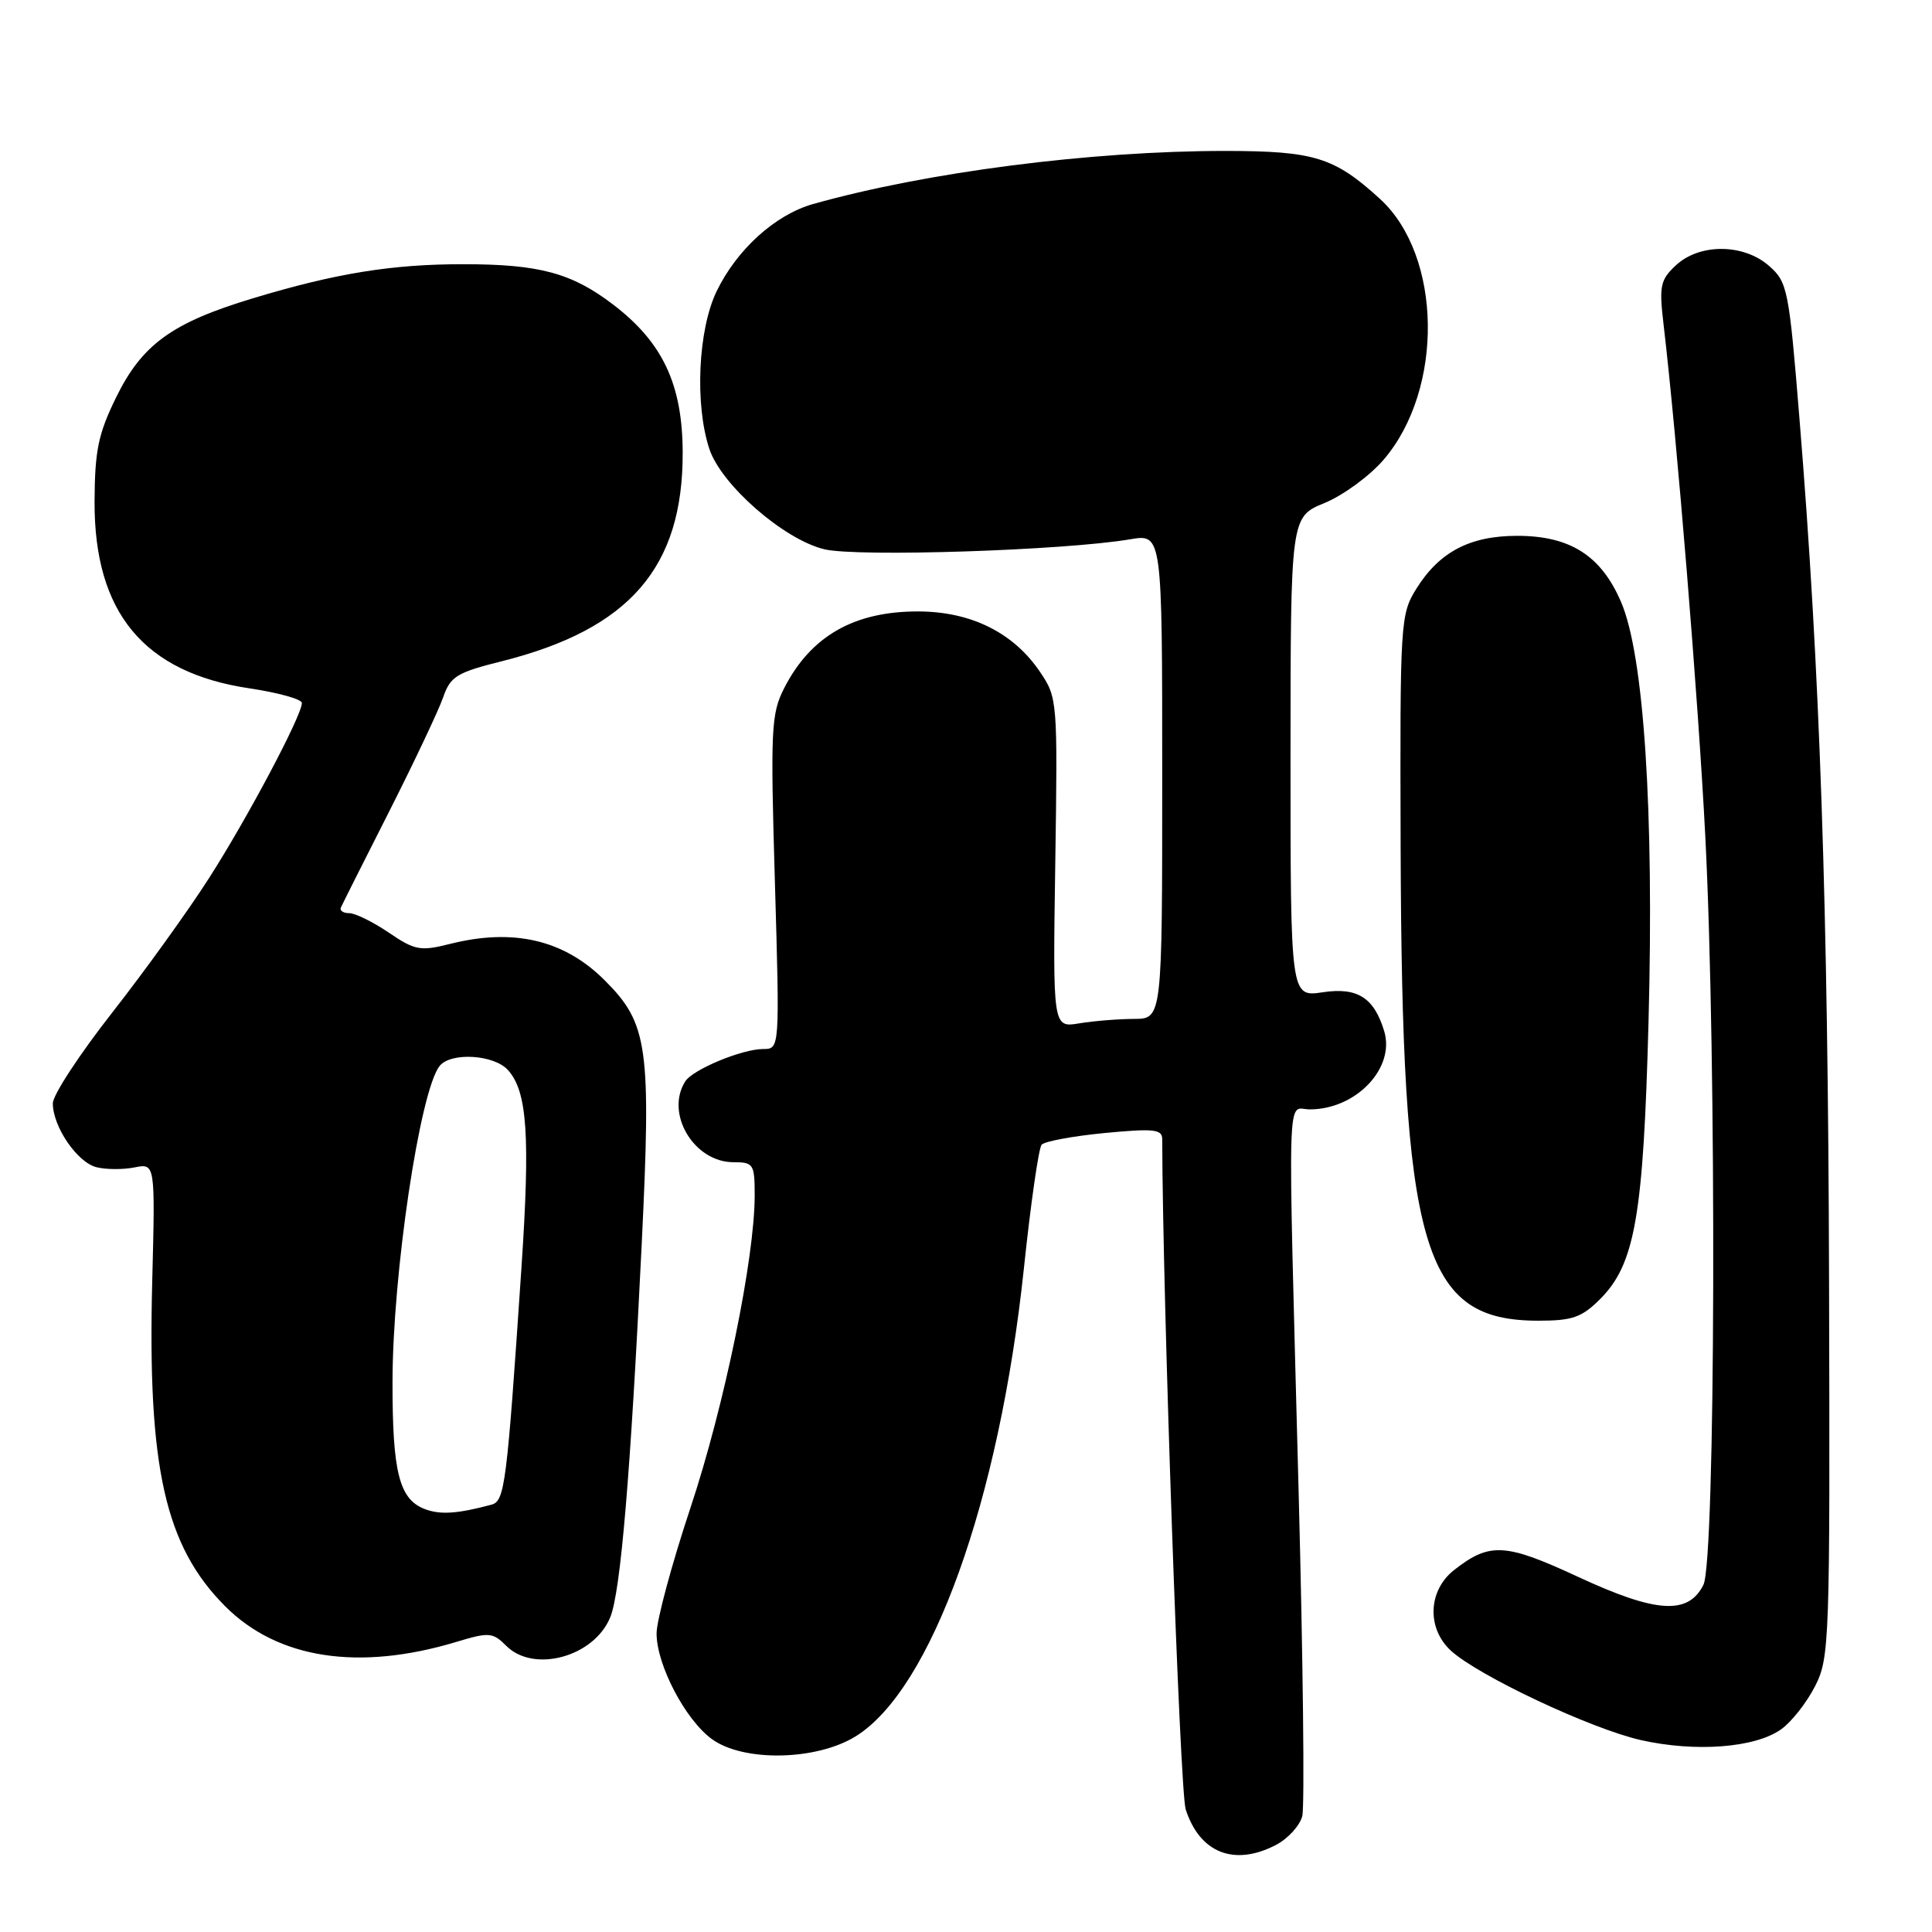 <?xml version="1.0" encoding="UTF-8" standalone="no"?>
<!DOCTYPE svg PUBLIC "-//W3C//DTD SVG 1.1//EN" "http://www.w3.org/Graphics/SVG/1.1/DTD/svg11.dtd" >
<svg xmlns="http://www.w3.org/2000/svg" xmlns:xlink="http://www.w3.org/1999/xlink" version="1.1" viewBox="0 0 256 256">
 <g >
 <path fill="currentColor"
d=" M 169.04 244.48 C 170.65 243.65 172.24 241.91 172.56 240.63 C 172.88 239.34 172.66 219.92 172.07 197.47 C 170.62 142.17 170.48 147.00 173.55 147.00 C 179.69 147.00 184.90 141.52 183.41 136.62 C 182.06 132.18 179.86 130.79 175.27 131.48 C 171.00 132.12 171.00 132.12 171.00 100.31 C 171.01 68.50 171.01 68.50 175.51 66.65 C 177.99 65.63 181.52 63.04 183.35 60.90 C 191.35 51.55 191.10 33.89 182.85 26.35 C 176.80 20.83 174.15 20.01 162.36 20.00 C 144.51 20.00 122.78 22.80 107.72 27.04 C 102.72 28.46 97.64 33.05 94.96 38.59 C 92.50 43.67 92.04 53.56 93.99 59.48 C 95.57 64.25 103.85 71.48 109.22 72.78 C 113.56 73.83 141.00 72.94 149.75 71.46 C 154.00 70.74 154.00 70.74 154.00 102.87 C 154.00 135.00 154.00 135.00 150.25 135.01 C 148.19 135.02 144.93 135.28 143.00 135.60 C 139.50 136.18 139.50 136.18 139.83 114.34 C 140.15 92.79 140.12 92.45 137.80 89.02 C 134.29 83.83 128.67 81.04 121.70 81.02 C 113.19 80.99 107.43 84.28 103.91 91.18 C 102.18 94.57 102.08 96.57 102.68 116.93 C 103.32 139.00 103.32 139.00 101.13 139.00 C 98.33 139.00 91.80 141.71 90.80 143.29 C 88.10 147.54 91.95 154.00 97.19 154.00 C 99.84 154.00 100.00 154.24 100.00 158.40 C 100.00 166.73 95.98 186.30 91.49 199.79 C 89.02 207.22 87.00 214.72 87.00 216.44 C 87.00 220.60 90.81 227.88 94.33 230.44 C 98.50 233.48 108.16 233.30 113.37 230.08 C 123.42 223.87 132.41 198.87 135.67 168.08 C 136.57 159.51 137.63 152.13 138.02 151.68 C 138.42 151.23 142.17 150.54 146.37 150.13 C 152.90 149.51 154.00 149.63 154.00 150.95 C 154.06 172.21 156.34 237.37 157.11 239.75 C 158.97 245.52 163.53 247.33 169.04 244.48 Z  M 236.00 229.15 C 237.38 228.17 239.40 225.60 240.50 223.44 C 242.43 219.65 242.49 217.67 242.36 170.00 C 242.23 120.13 241.15 88.64 238.44 55.50 C 237.05 38.35 236.86 37.39 234.43 35.25 C 231.06 32.27 225.22 32.22 222.07 35.15 C 220.00 37.08 219.83 37.88 220.42 42.90 C 222.21 58.07 225.03 92.67 225.96 110.80 C 227.48 140.49 227.32 206.81 225.71 210.00 C 223.69 214.02 219.46 213.75 209.10 208.94 C 199.43 204.45 197.39 204.34 192.66 208.05 C 189.22 210.76 189.03 215.76 192.25 218.72 C 195.86 222.04 210.82 229.08 217.42 230.57 C 224.67 232.20 232.55 231.60 236.00 229.15 Z  M 60.47 217.56 C 64.81 216.25 65.29 216.29 67.08 218.08 C 70.73 221.73 78.72 219.54 80.86 214.30 C 82.24 210.93 83.55 195.32 85.03 164.85 C 86.30 138.70 85.87 135.63 80.13 129.90 C 74.76 124.53 68.05 122.95 59.60 125.08 C 55.70 126.06 54.98 125.93 51.52 123.58 C 49.43 122.16 47.07 121.00 46.28 121.00 C 45.48 121.00 44.98 120.66 45.17 120.25 C 45.35 119.84 48.23 114.10 51.58 107.50 C 54.92 100.90 58.13 94.10 58.72 92.40 C 59.68 89.63 60.51 89.11 66.52 87.61 C 83.41 83.36 90.49 75.20 90.46 60.00 C 90.44 50.94 87.82 45.36 81.22 40.34 C 75.76 36.17 71.45 35.01 61.43 35.01 C 51.97 35.00 44.52 36.20 33.50 39.53 C 22.79 42.76 18.81 45.64 15.37 52.69 C 13.02 57.49 12.56 59.71 12.53 66.46 C 12.47 81.18 19.07 89.13 33.06 91.21 C 36.88 91.78 40.00 92.65 40.00 93.15 C 40.00 94.81 32.79 108.41 27.70 116.35 C 24.94 120.67 19.15 128.71 14.84 134.21 C 10.53 139.71 7.00 145.10 7.00 146.20 C 7.00 149.29 10.23 154.02 12.78 154.66 C 14.04 154.98 16.31 154.99 17.82 154.69 C 20.57 154.14 20.57 154.14 20.17 169.83 C 19.54 194.50 21.88 204.88 29.86 212.86 C 36.81 219.81 47.52 221.46 60.47 217.56 Z  M 212.01 172.15 C 216.65 167.51 217.76 161.15 218.44 135.32 C 219.18 107.41 217.83 86.80 214.80 79.77 C 212.16 73.62 208.05 71.00 201.04 71.00 C 194.77 71.00 190.72 73.13 187.68 78.00 C 185.56 81.41 185.50 82.31 185.59 112.00 C 185.75 165.60 188.47 174.99 203.83 175.00 C 208.35 175.00 209.58 174.57 212.01 172.15 Z  M 56.24 199.94 C 52.90 198.63 52.00 195.08 52.01 183.18 C 52.01 168.86 55.63 144.55 58.25 141.25 C 59.73 139.39 65.44 139.73 67.30 141.78 C 69.87 144.61 70.27 150.50 69.09 168.05 C 67.15 196.89 66.89 198.91 65.11 199.38 C 60.56 200.60 58.29 200.74 56.24 199.94 Z "/>
</g>
</svg>